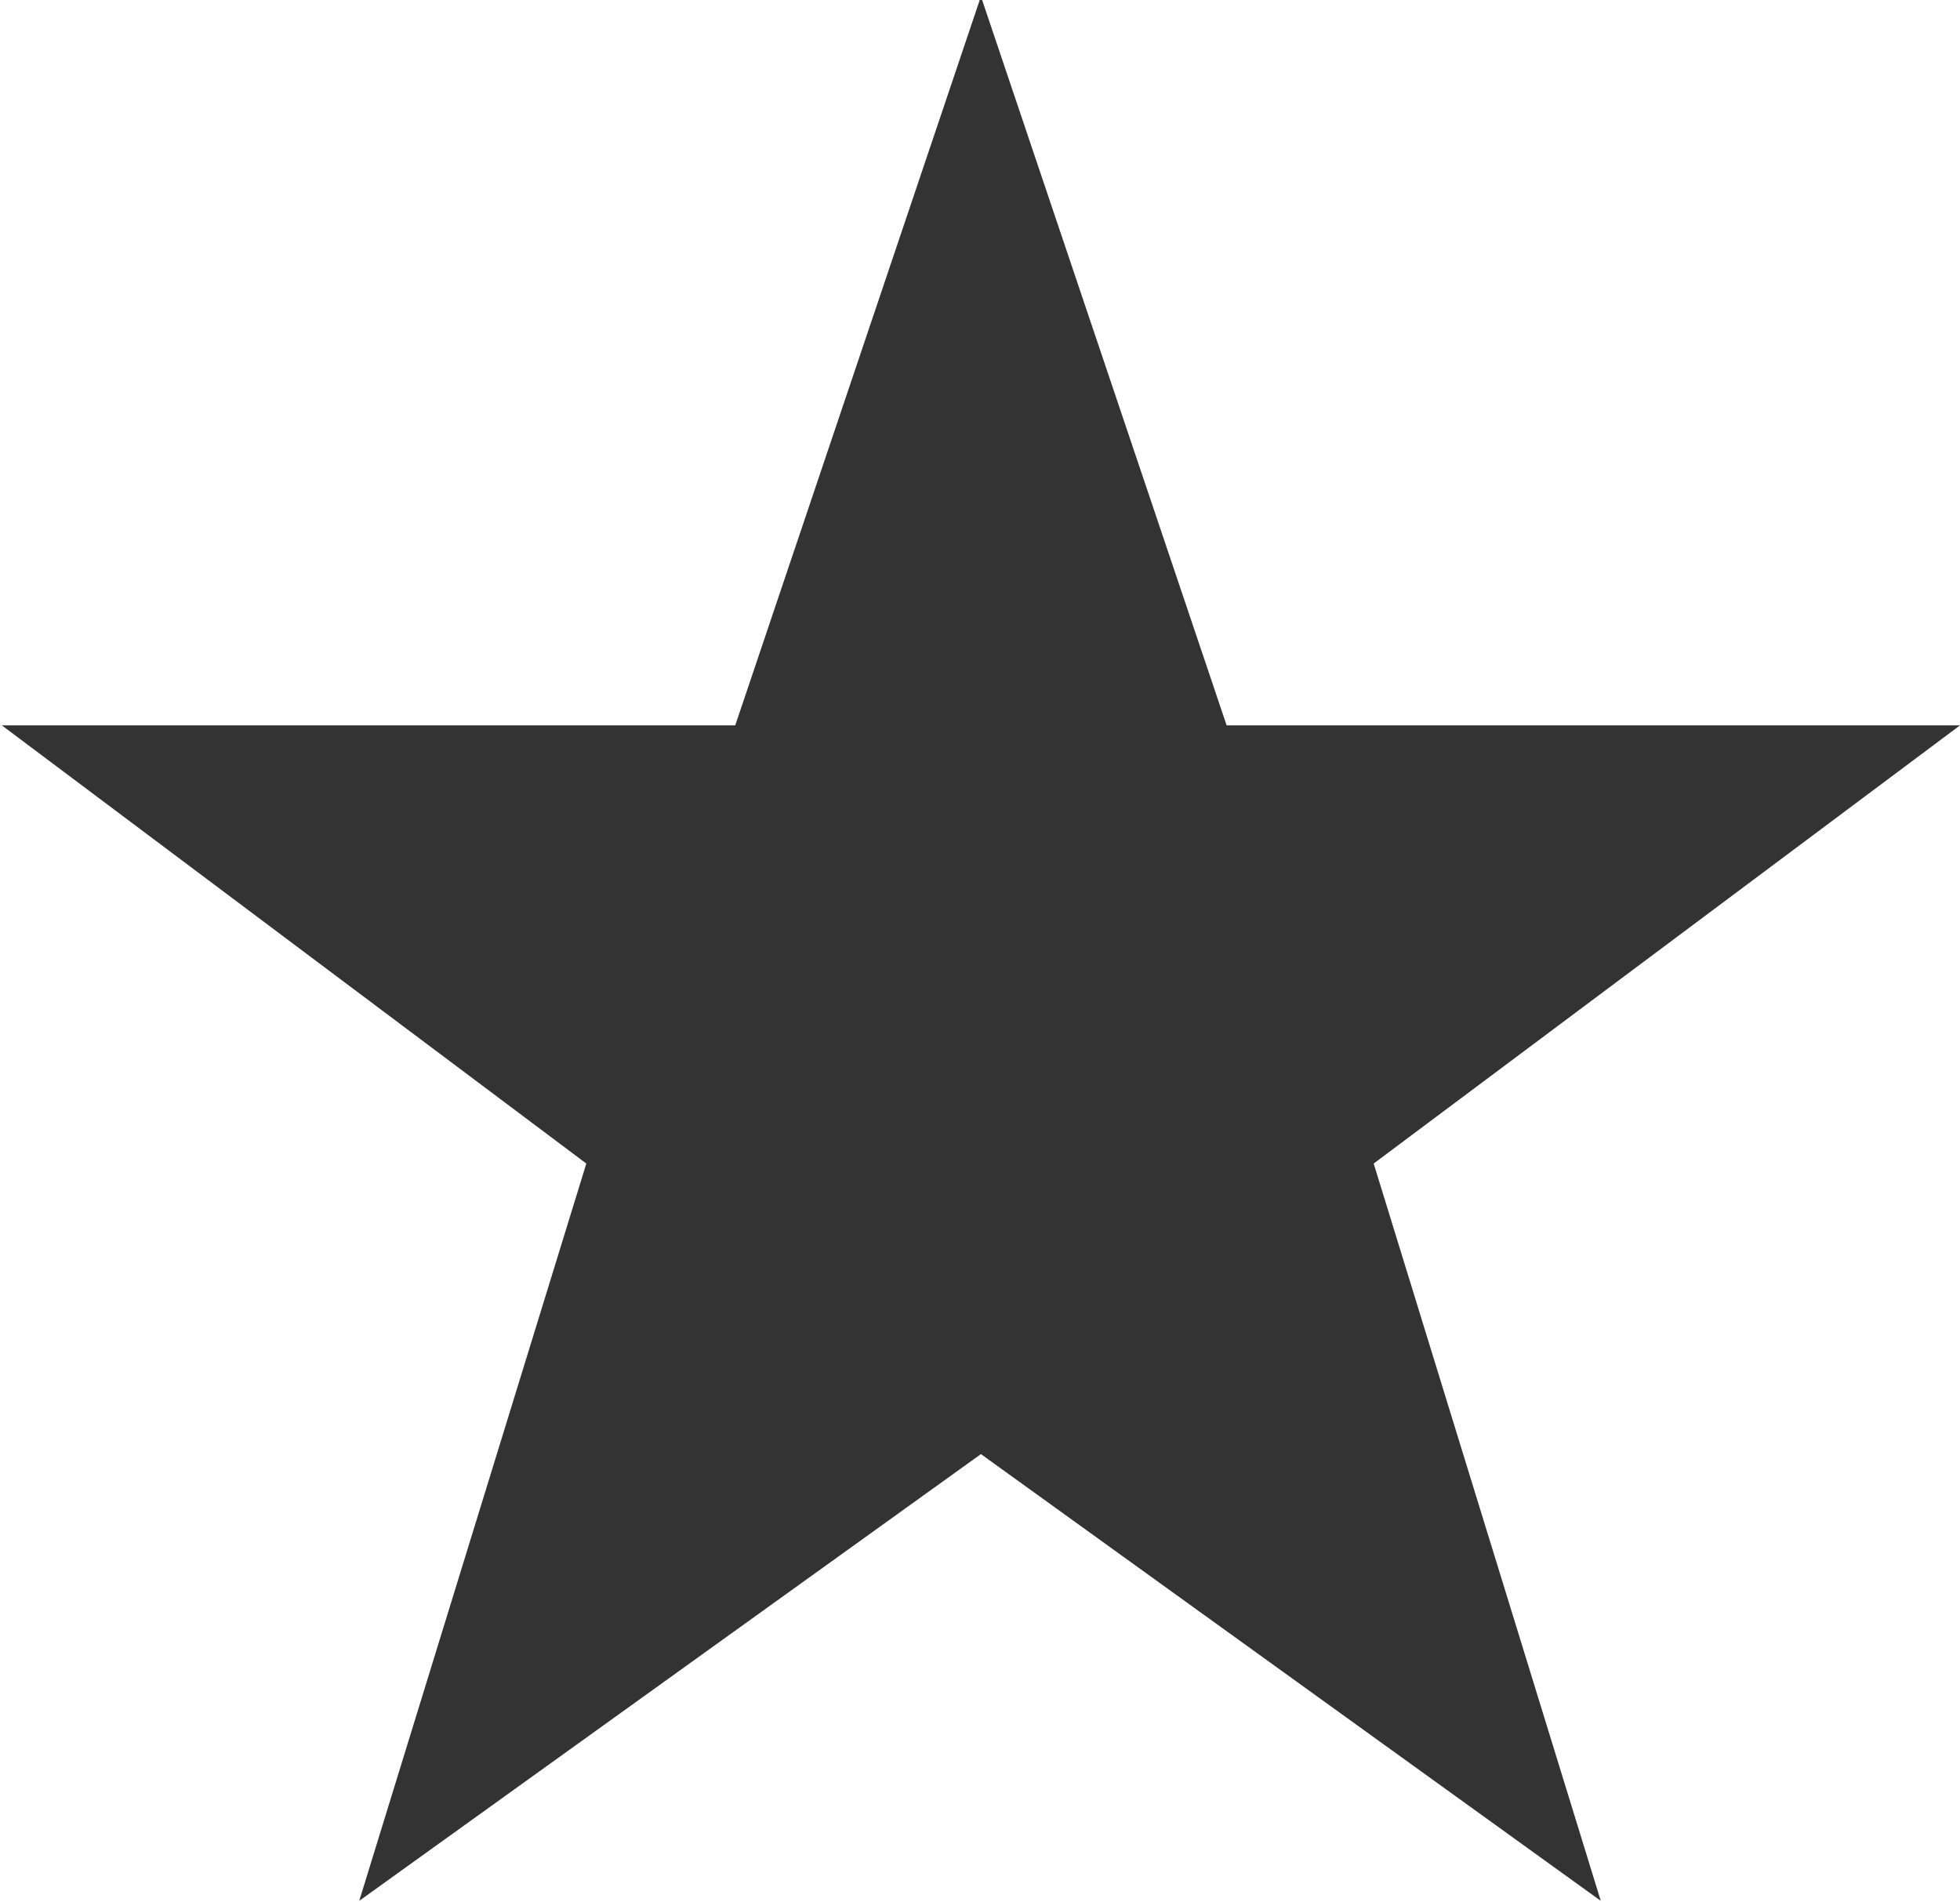 <svg xmlns="http://www.w3.org/2000/svg" width="10.53" height="10.219" viewBox="0 0 10.53 10.219">
  <defs>
    <style>
      .cls-1 {
        fill: #333;
        fill-rule: evenodd;
      }
    </style>
  </defs>
  <path id="icon_header_lang_ch_active.svg" class="cls-1" d="M1142.3,80.7l-1.32,3.916h-3.94l3.14,2.354-1.22,3.961,3.34-2.4,3.33,2.4-1.22-3.961,3.15-2.354h-3.94Z" transform="translate(-1137.03 -80.719)"/>
</svg>
